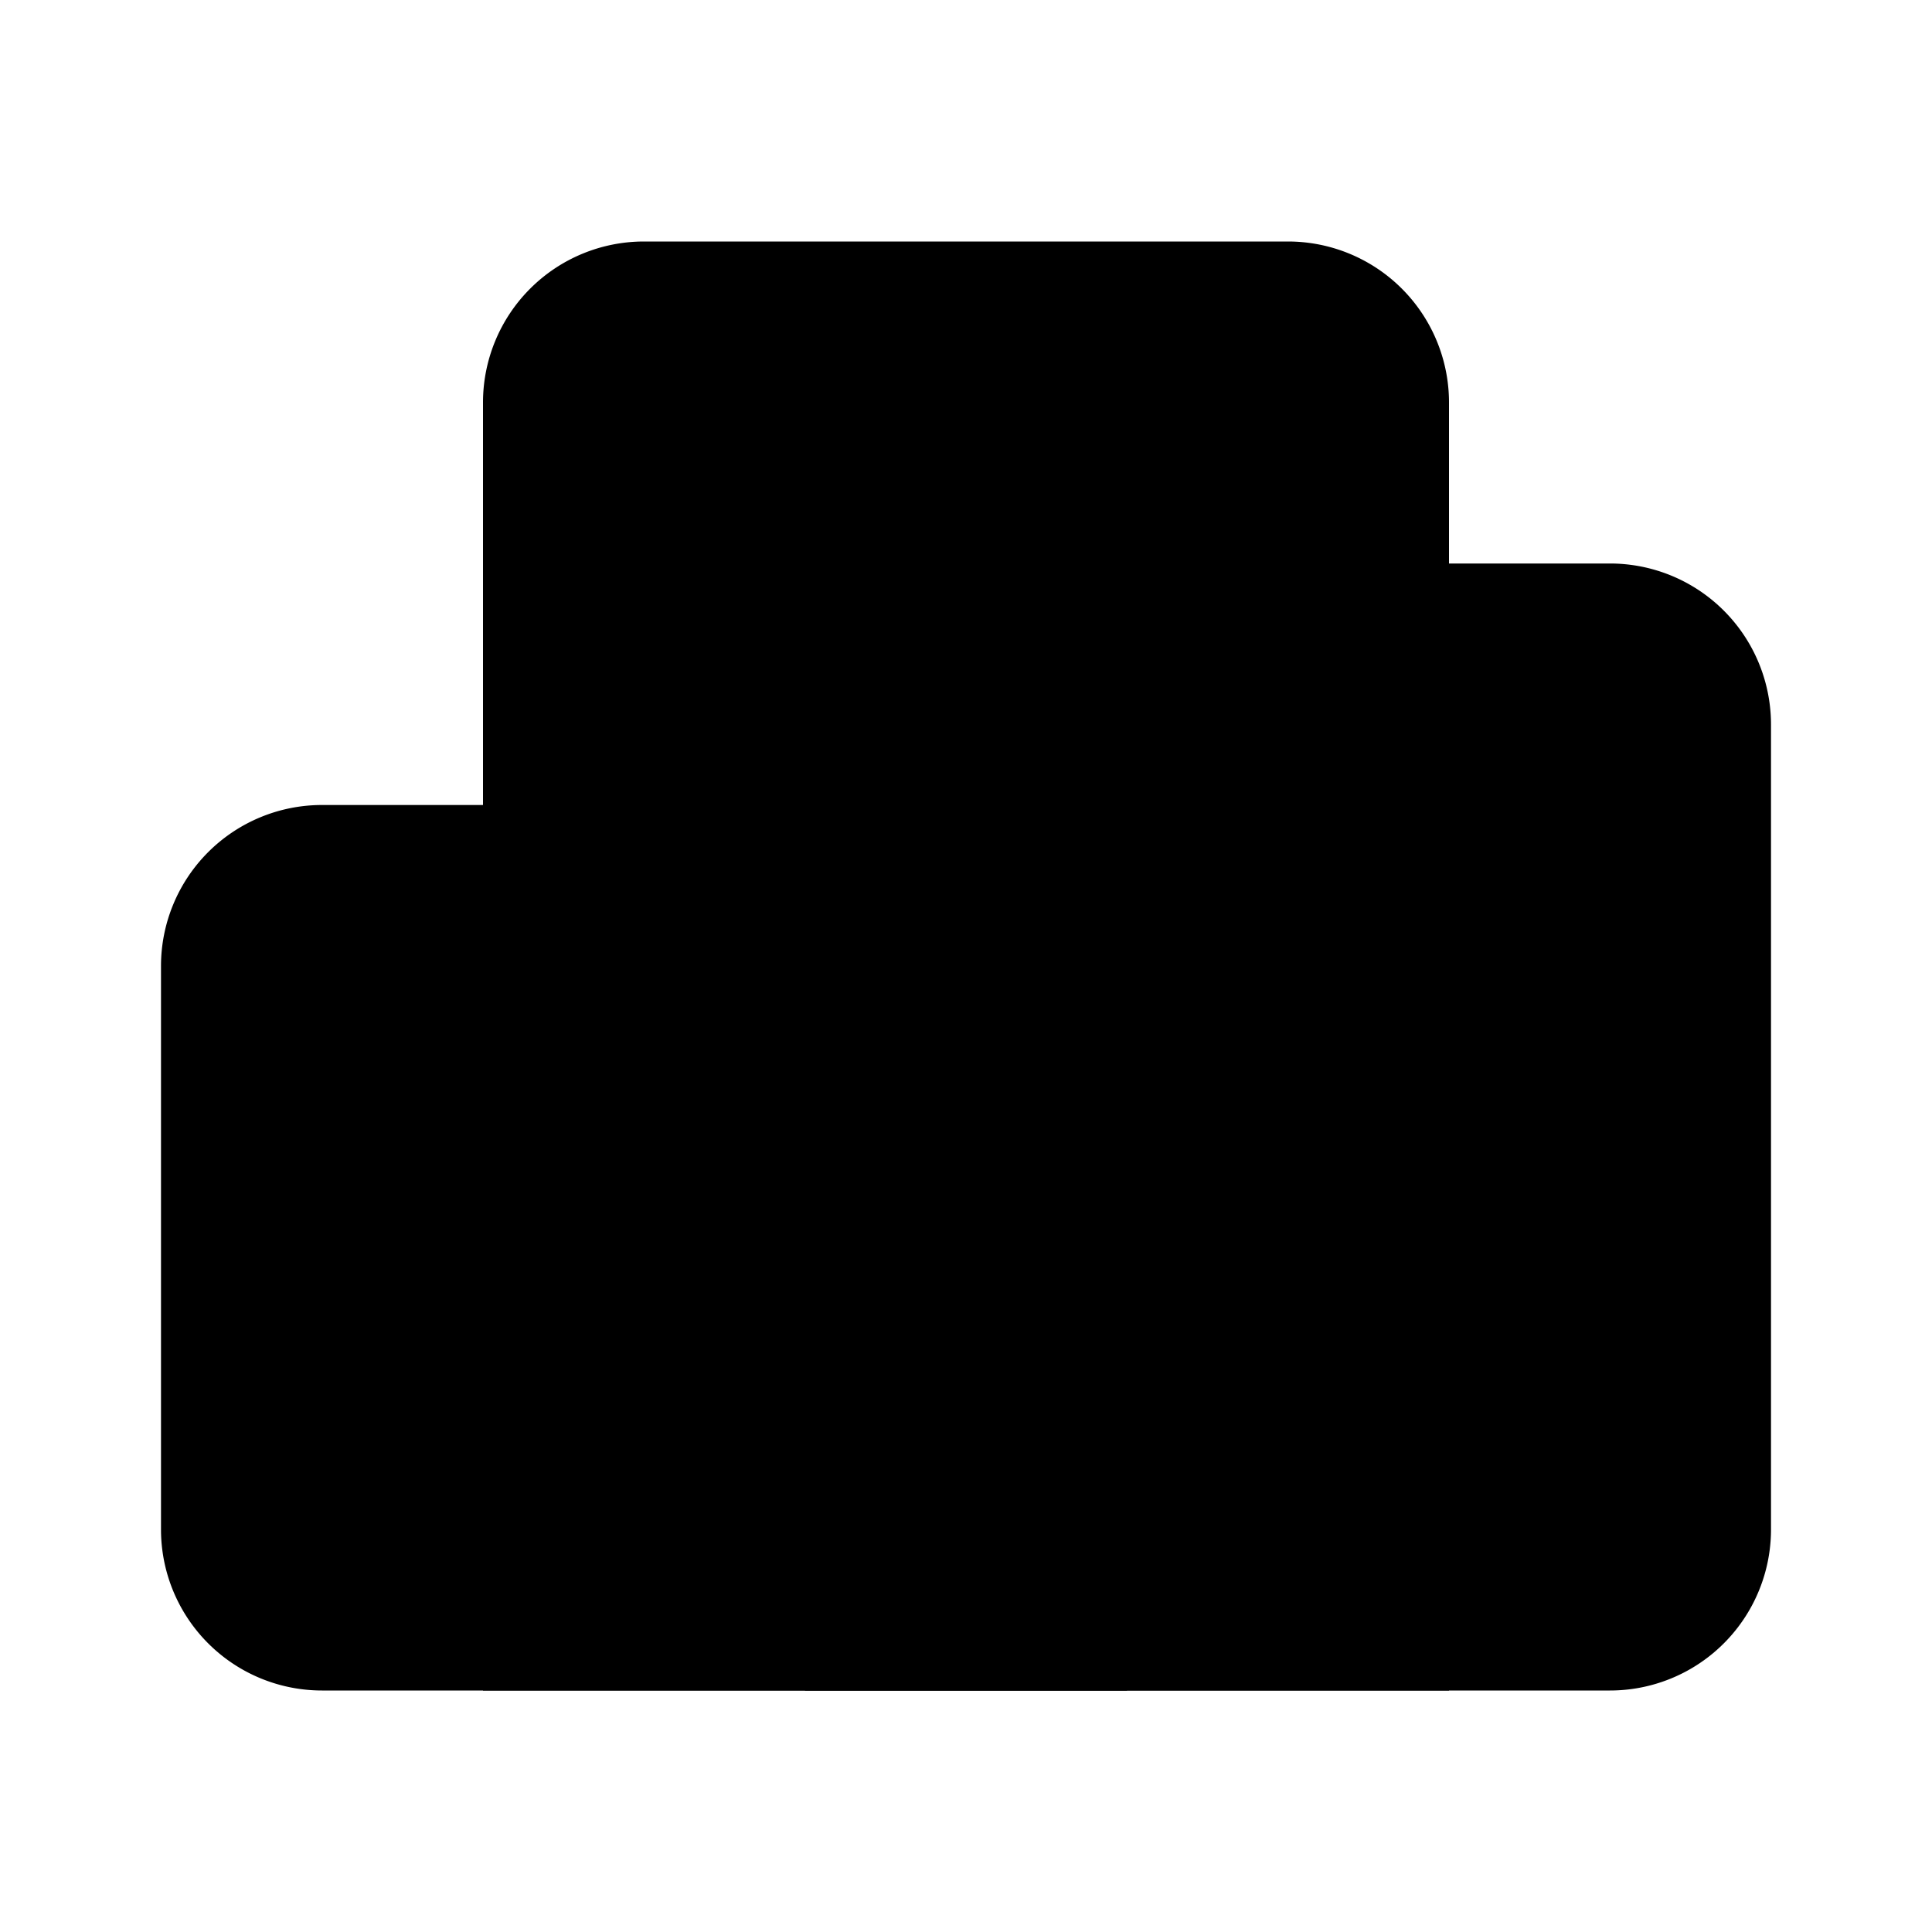 <svg
    xmlns="http://www.w3.org/2000/svg"
    width="24"
    height="24"
    viewBox="0 0 24 24"
    fill="currentColor"
    stroke="currentColor"
    stroke-width="calc((100vw - 100vh) / 10)"
    stroke-linecap="round"
    stroke-linejoin="round"
>
    <path vector-effect="non-scaling-stroke" d="M10 12h4" />
    <path vector-effect="non-scaling-stroke" d="M10 8h4" />
    <path vector-effect="non-scaling-stroke" d="M14 21v-3a2 2 0 0 0-4 0v3" />
    <path
        vector-effect="non-scaling-stroke"
        d="M6 10H4a2 2 0 0 0-2 2v7a2 2 0 0 0 2 2h16a2 2 0 0 0 2-2V9a2 2 0 0 0-2-2h-2"
    />
    <path vector-effect="non-scaling-stroke" d="M6 21V5a2 2 0 0 1 2-2h8a2 2 0 0 1 2 2v16" />
</svg>
